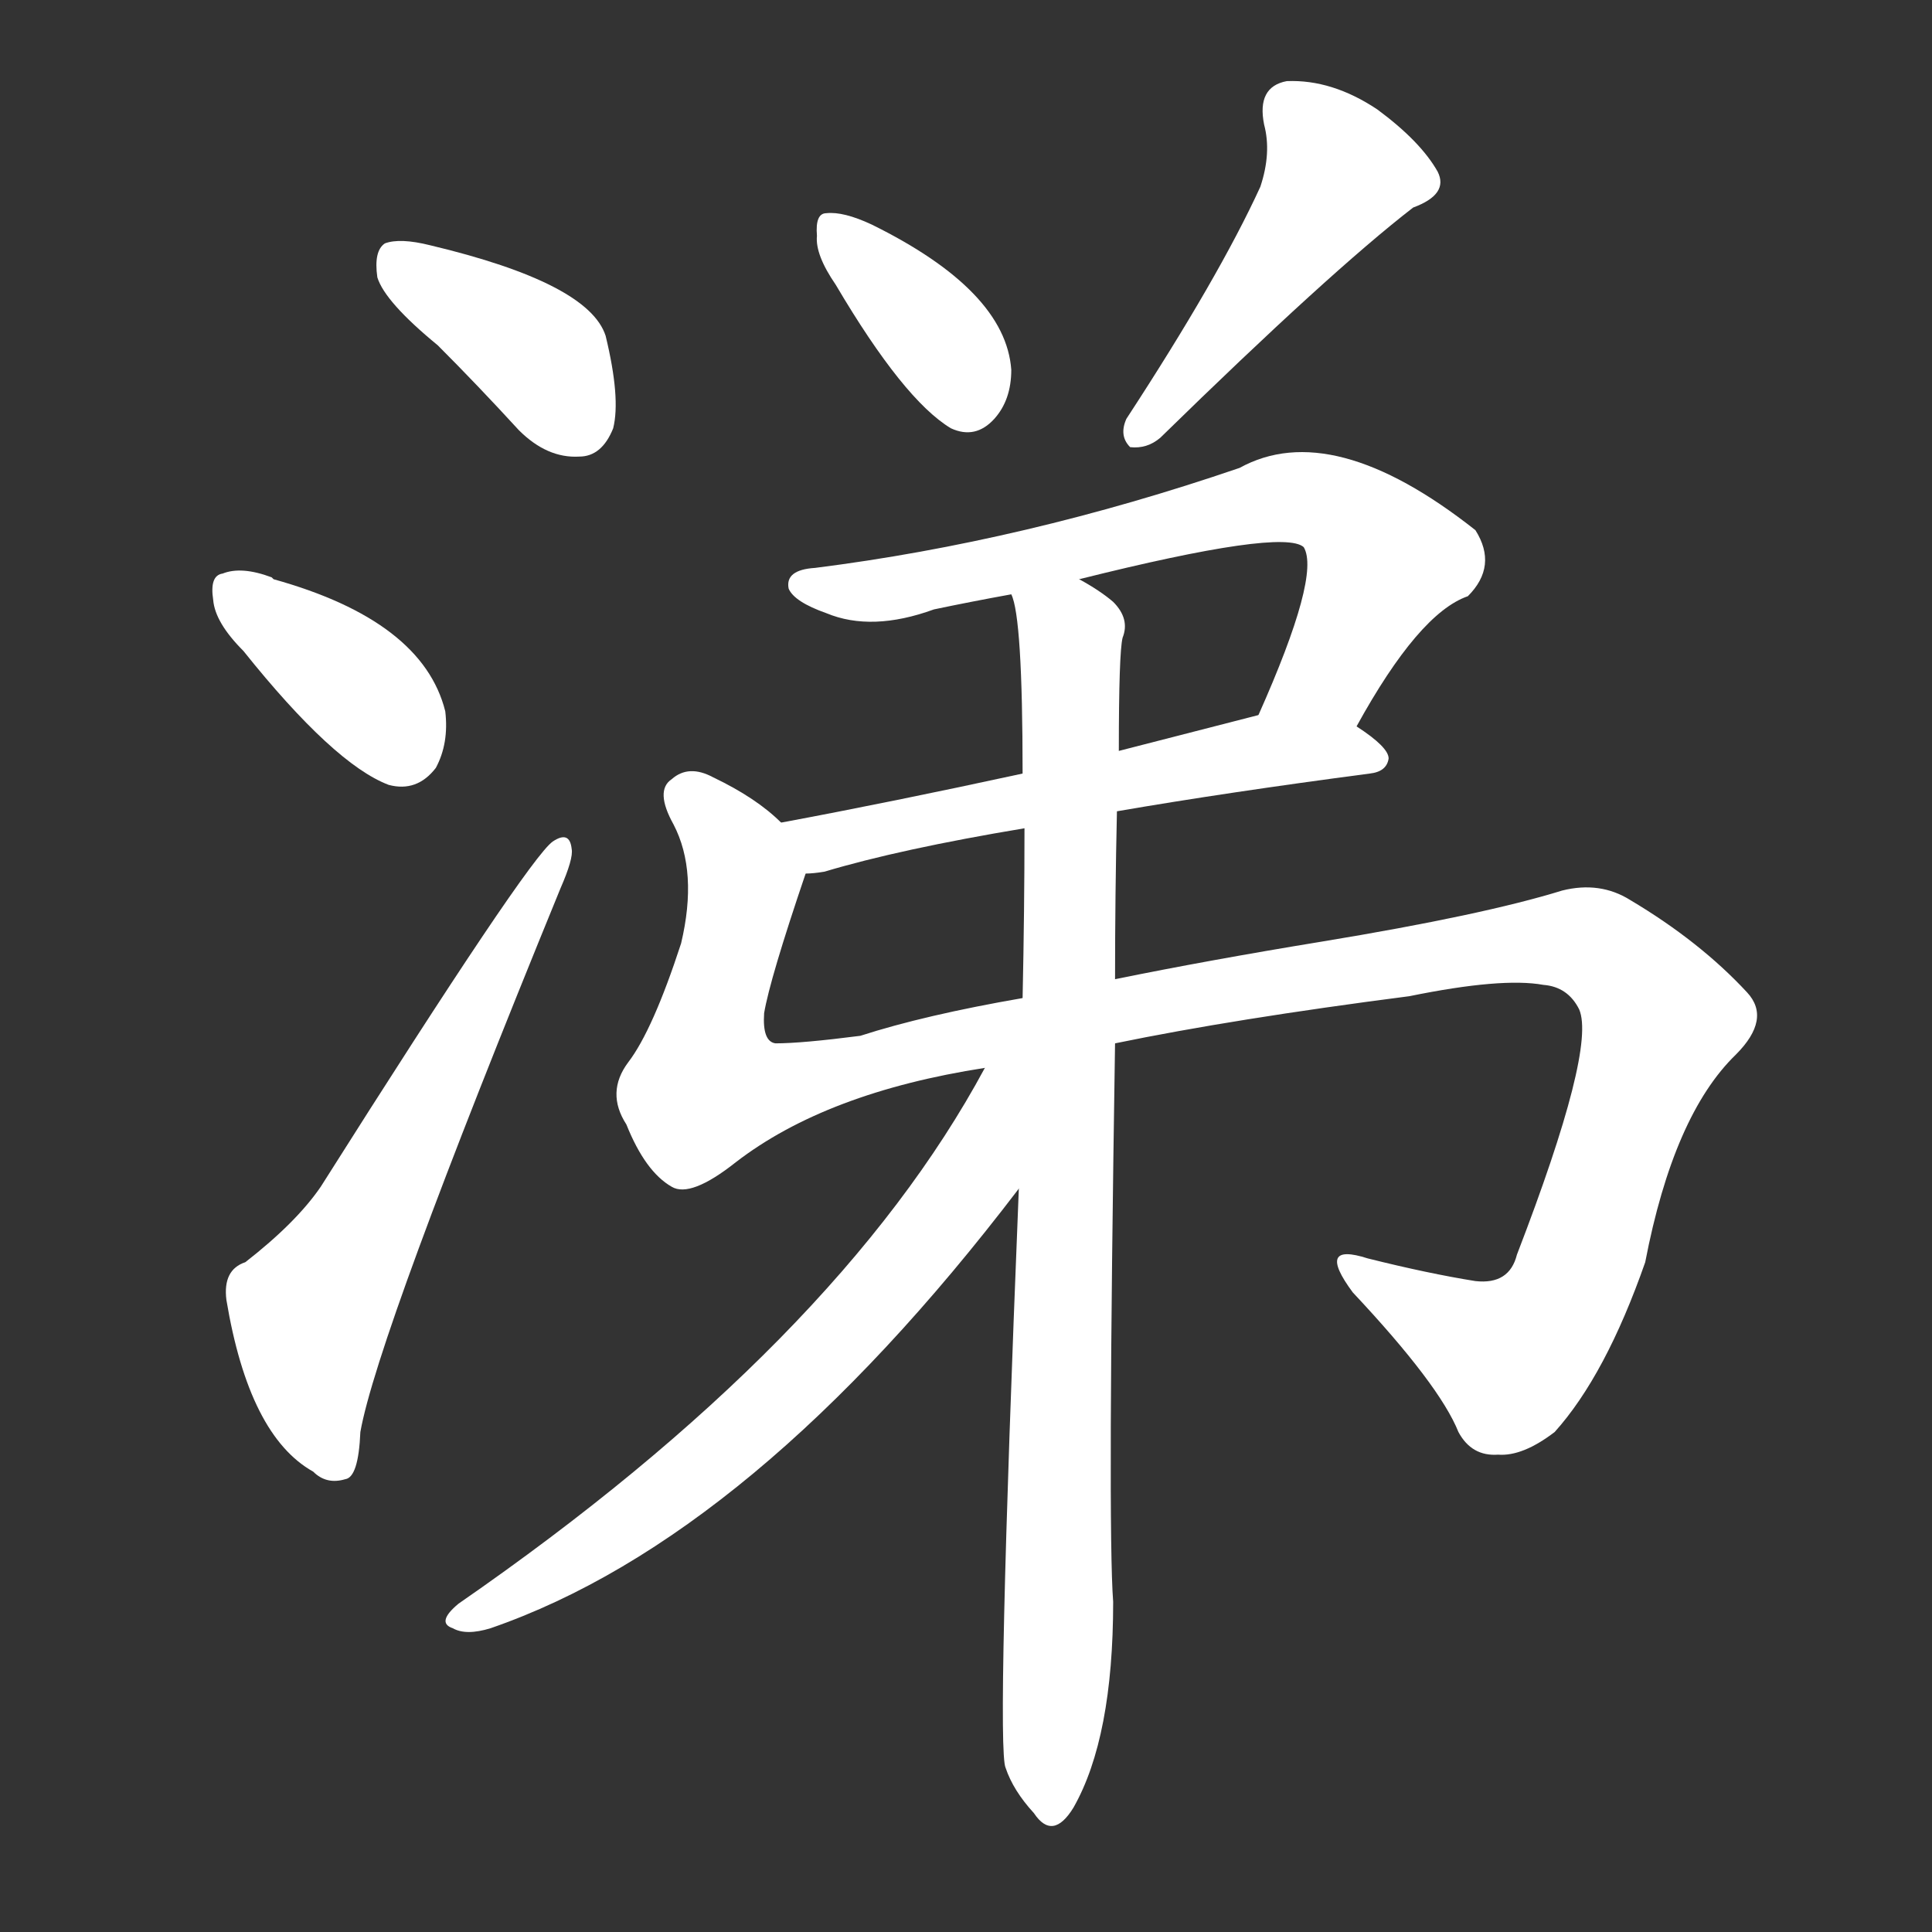<svg version="1.1" viewBox="0 0 1024 1024" xmlns="http://www.w3.org/2000/svg">
  <rect x="0" y="0" width="1024" height="1024" fill="#333333" stroke="none"/>
  <g transform="scale(1, -1) translate(0, -900)">
    <style type="text/css">
        .stroke1 {fill: #FFFFFF;}
        .stroke2 {fill: #FFFFFF;}
        .stroke3 {fill: #FFFFFF;}
        .stroke4 {fill: #FFFFFF;}
        .stroke5 {fill: #FFFFFF;}
        .stroke6 {fill: #FFFFFF;}
        .stroke7 {fill: #FFFFFF;}
        .stroke8 {fill: #FFFFFF;}
        .stroke9 {fill: #FFFFFF;}
        .stroke10 {fill: #FFFFFF;}
        .stroke11 {fill: #FFFFFF;}
        .stroke12 {fill: #FFFFFF;}
        .stroke13 {fill: #FFFFFF;}
        .stroke14 {fill: #FFFFFF;}
        .stroke15 {fill: #FFFFFF;}
        .stroke16 {fill: #FFFFFF;}
        .stroke17 {fill: #FFFFFF;}
        .stroke18 {fill: #FFFFFF;}
        .stroke19 {fill: #FFFFFF;}
        .stroke20 {fill: #FFFFFF;}
        text {
            font-family: Helvetica;
            font-size: 50px;
            fill: #FFFFFF;}
            paint-order: stroke;
            stroke: #000000;
            stroke-width: 4px;
            stroke-linecap: butt;
            stroke-linejoin: miter;
            font-weight: 800;
        }
    </style>

    <path d="M 232 717 Q 253 696 275 672 Q 290 657 307 658 Q 319 658 325 673 Q 329 689 321 722 Q 312 750 228 770 Q 212 774 204 771 Q 198 767 200 753 Q 204 740 232 717 Z" class="stroke1"/>
    <path d="M 129 555 Q 177 495 206 484 Q 221 480 231 493 Q 238 506 236 523 Q 224 571 145 593 L 144 594 Q 128 600 118 596 Q 111 595 113 582 Q 114 570 129 555 Z" class="stroke2"/>
    <path d="M 130 231 Q 118 227 120 211 Q 132 139 166 120 Q 173 113 183 116 Q 190 117 191 141 Q 200 192 297 429 Q 304 445 303 450 Q 302 460 293 454 Q 280 445 170 271 Q 157 252 130 231 Z" class="stroke3"/>
    <path d="M 443 749 Q 479 688 504 673 Q 517 667 527 678 Q 536 688 536 704 Q 533 746 462 781 Q 447 788 438 787 Q 432 787 433 775 Q 432 765 443 749 Z" class="stroke4"/>
    <path d="M 668 801 Q 646 753 597 678 Q 593 669 599 663 Q 608 662 615 668 Q 705 756 749 790 Q 768 797 762 809 Q 753 825 730 842 Q 706 858 682 857 Q 666 854 670 834 Q 674 819 668 801 Z" class="stroke5"/>
    <path d="M 719 515 Q 752 575 778 584 Q 794 600 782 619 Q 706 679 657 652 Q 543 613 432 599 Q 416 598 418 588 Q 421 581 438 575 Q 462 565 495 577 Q 514 581 536 585 L 572 593 Q 680 620 691 610 Q 700 595 667 521 C 655 493 704 489 719 515 Z" class="stroke6"/>
    <path d="M 592 470 Q 650 480 726 490 Q 735 491 736 498 Q 736 504 719 515 C 699 529 696 528 667 521 Q 628 511 593 502 L 542 490 Q 473 475 414 464 C 385 458 397 434 427 437 Q 431 437 437 438 Q 477 450 543 461 L 592 470 Z" class="stroke7"/>
    <path d="M 591 347 Q 654 360 747 372 Q 796 382 818 378 Q 831 377 837 365 Q 846 344 804 235 Q 800 219 782 221 Q 757 225 725 233 Q 697 242 717 215 Q 763 166 773 141 Q 780 128 794 129 Q 807 128 824 141 Q 851 171 872 231 Q 887 309 920 341 Q 939 360 926 374 Q 901 401 864 423 Q 848 433 828 428 Q 786 415 701 401 Q 640 391 591 381 L 542 371 Q 490 362 456 351 Q 425 347 411 347 Q 404 348 405 363 Q 408 381 427 437 C 432 451 432 451 414 464 Q 401 477 378 488 Q 365 495 356 487 Q 347 481 357 463 Q 370 438 361 400 Q 346 354 333 337 Q 321 321 332 304 Q 342 279 356 271 Q 366 265 390 284 Q 438 321 522 334 L 591 347 Z" class="stroke8"/>
    <path d="M 540 270 Q 528 -27 533 -37 Q 537 -49 548 -61 Q 558 -76 569 -58 Q 590 -21 590 51 Q 587 90 591 347 L 591 381 Q 591 426 592 470 L 593 502 Q 593 554 595 562 Q 599 572 590 581 Q 583 587 572 593 C 547 610 531 615 536 585 Q 542 573 542 490 L 543 461 Q 543 418 542 371 L 540 270 Z" class="stroke9"/>
    <path d="M 522 334 Q 444 189 243 50 Q 231 40 240 37 Q 247 33 260 37 Q 399 85 540 270 C 598 345 537 360 522 334 Z" class="stroke10"/>
</g></svg>
